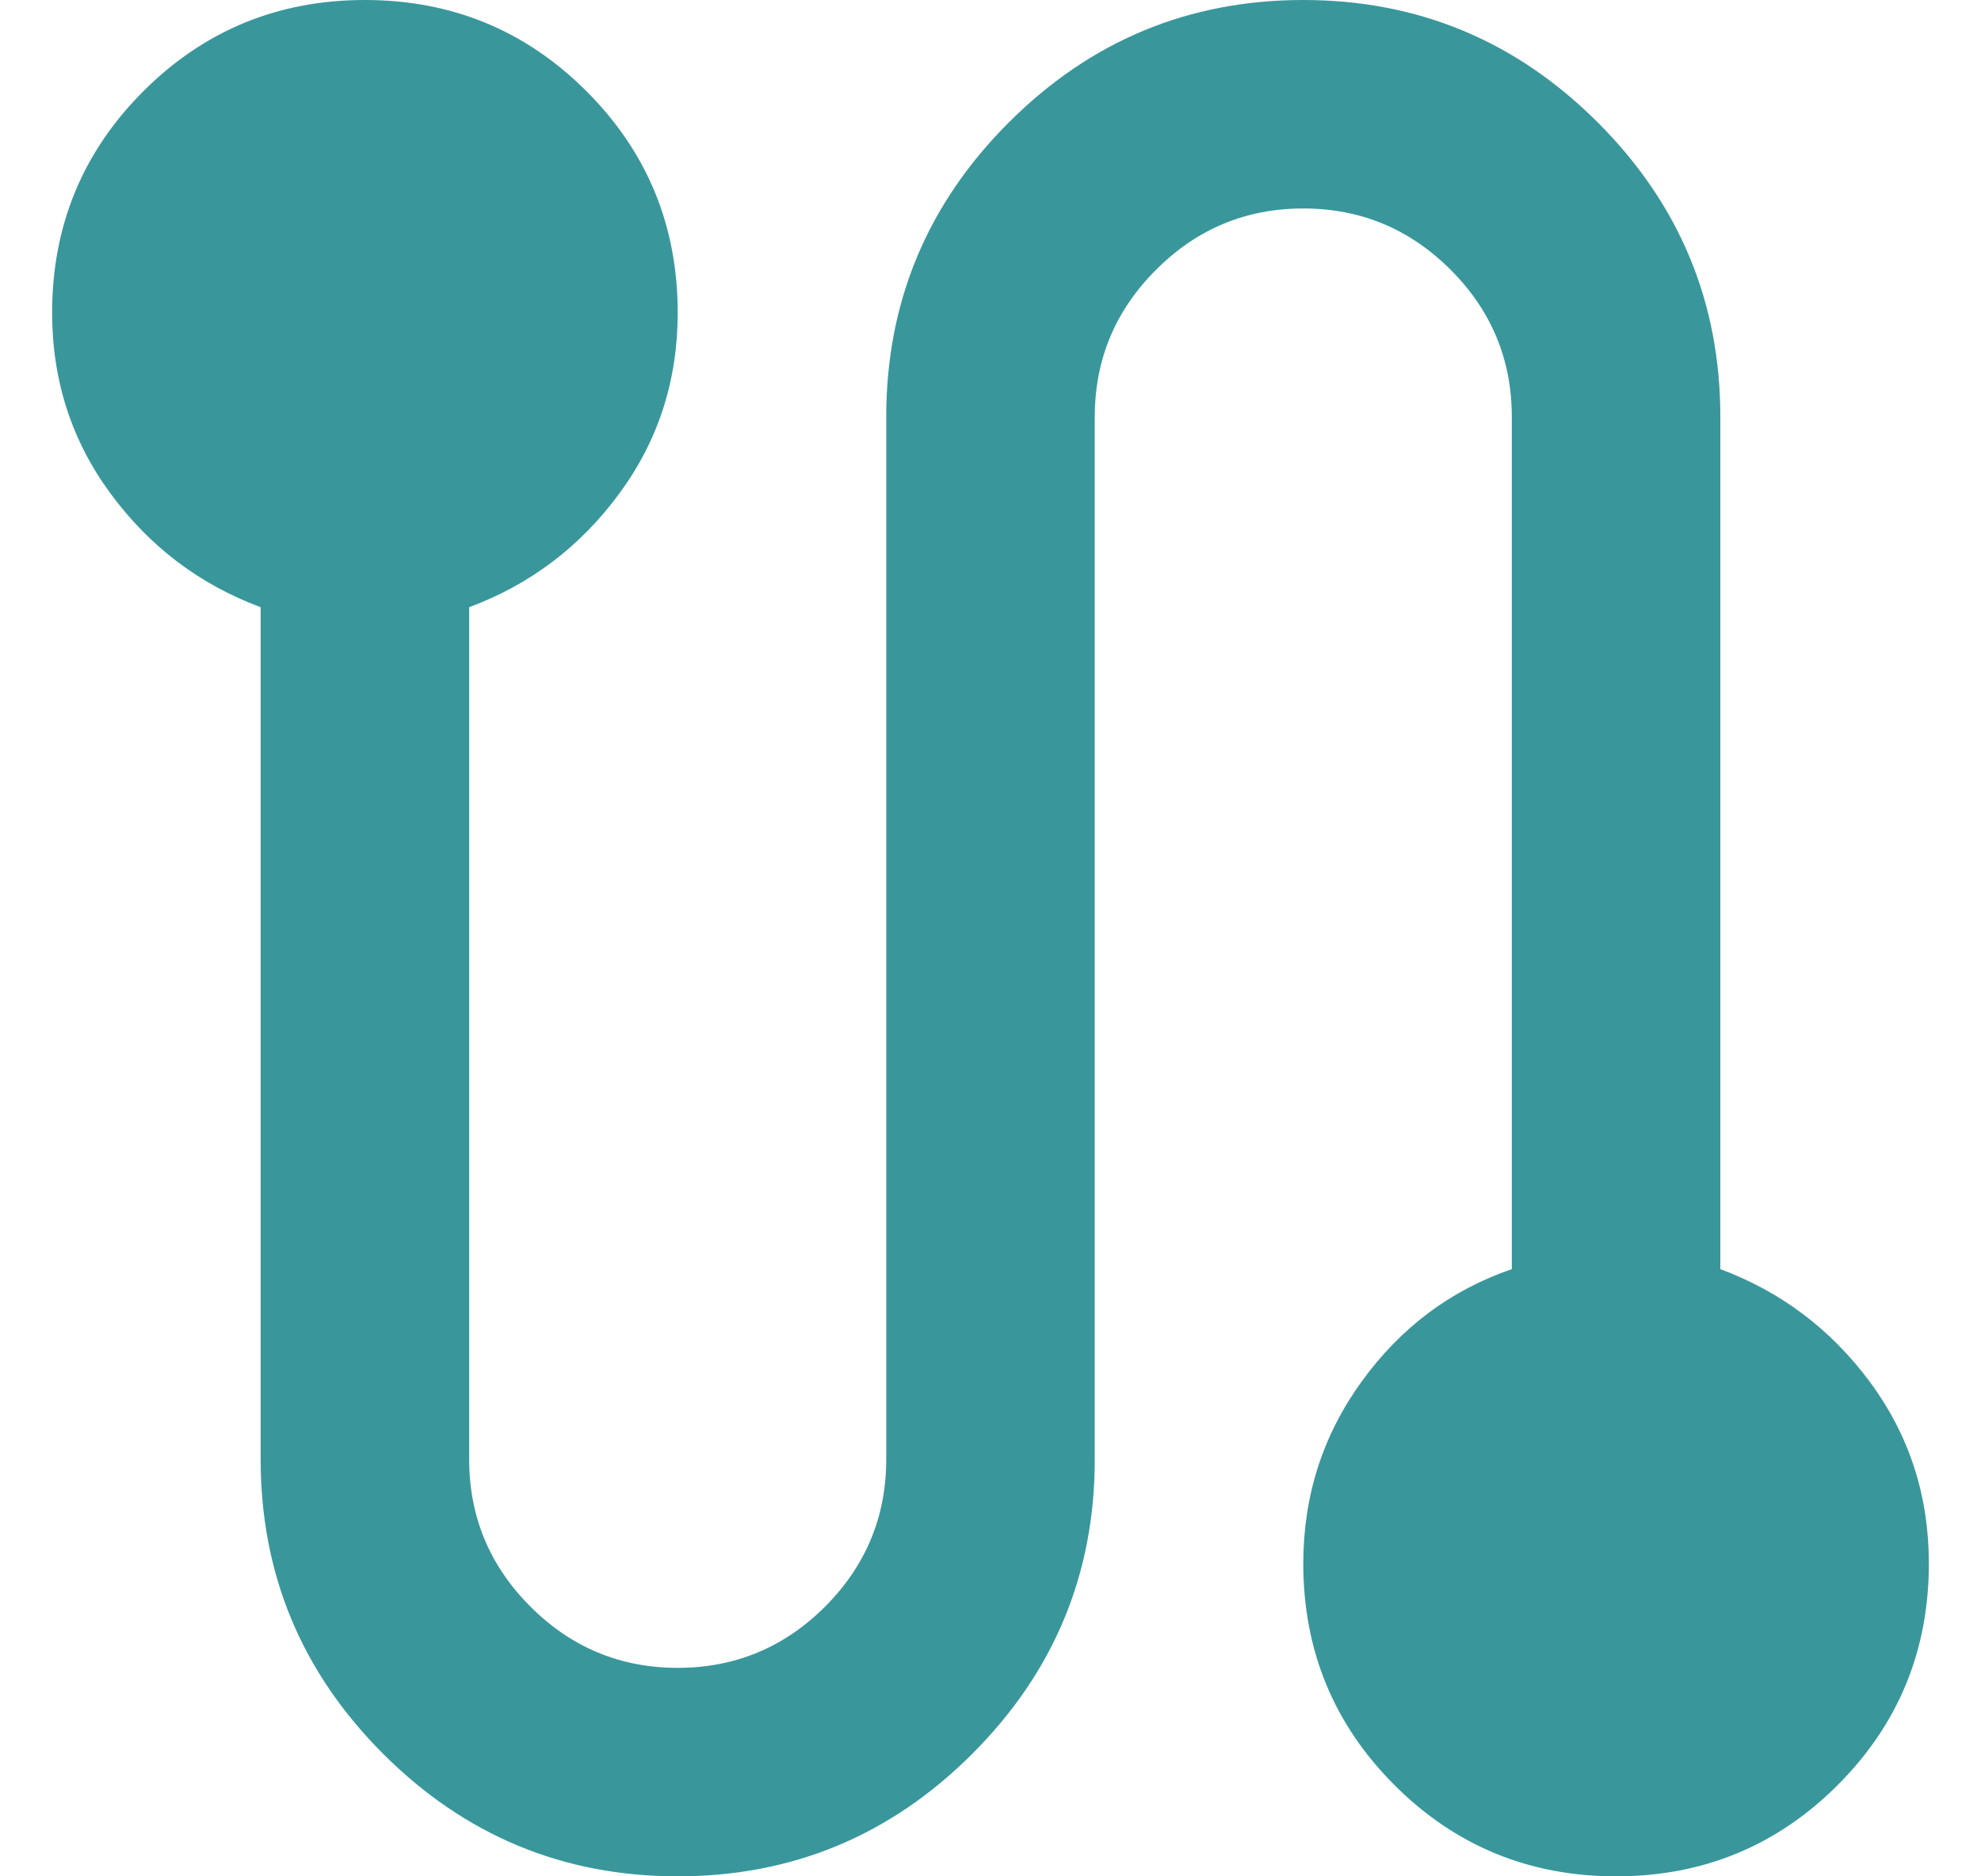 <svg width="19" height="18" viewBox="0 0 19 18" fill="none" xmlns="http://www.w3.org/2000/svg">
<path d="M6.5 18C5.4 18 4.458 17.608 3.675 16.825C2.892 16.042 2.5 15.1 2.5 14V5.825C1.917 5.608 1.437 5.246 1.062 4.737C0.687 4.229 0.5 3.65 0.5 3C0.5 2.167 0.792 1.458 1.375 0.875C1.958 0.292 2.667 0 3.5 0C4.333 0 5.042 0.292 5.625 0.875C6.208 1.458 6.5 2.167 6.5 3C6.5 3.65 6.313 4.229 5.938 4.737C5.563 5.246 5.083 5.608 4.5 5.825V14C4.5 14.55 4.696 15.021 5.088 15.413C5.479 15.804 5.95 16 6.5 16C7.05 16 7.521 15.804 7.913 15.413C8.304 15.021 8.5 14.55 8.5 14V4C8.5 2.9 8.892 1.958 9.675 1.175C10.458 0.392 11.4 0 12.5 0C13.6 0 14.542 0.392 15.325 1.175C16.108 1.958 16.5 2.9 16.5 4V12.175C17.083 12.392 17.563 12.754 17.938 13.262C18.313 13.771 18.5 14.35 18.5 15C18.5 15.833 18.208 16.542 17.625 17.125C17.042 17.708 16.333 18 15.5 18C14.667 18 13.958 17.708 13.375 17.125C12.792 16.542 12.5 15.833 12.5 15C12.5 14.35 12.687 13.767 13.062 13.25C13.437 12.733 13.917 12.375 14.5 12.175V4C14.5 3.45 14.304 2.979 13.913 2.588C13.521 2.196 13.05 2 12.5 2C11.95 2 11.479 2.196 11.088 2.588C10.696 2.979 10.5 3.45 10.5 4V14C10.5 15.1 10.108 16.042 9.325 16.825C8.542 17.608 7.6 18 6.5 18Z" fill="#39979C"/>
</svg>
